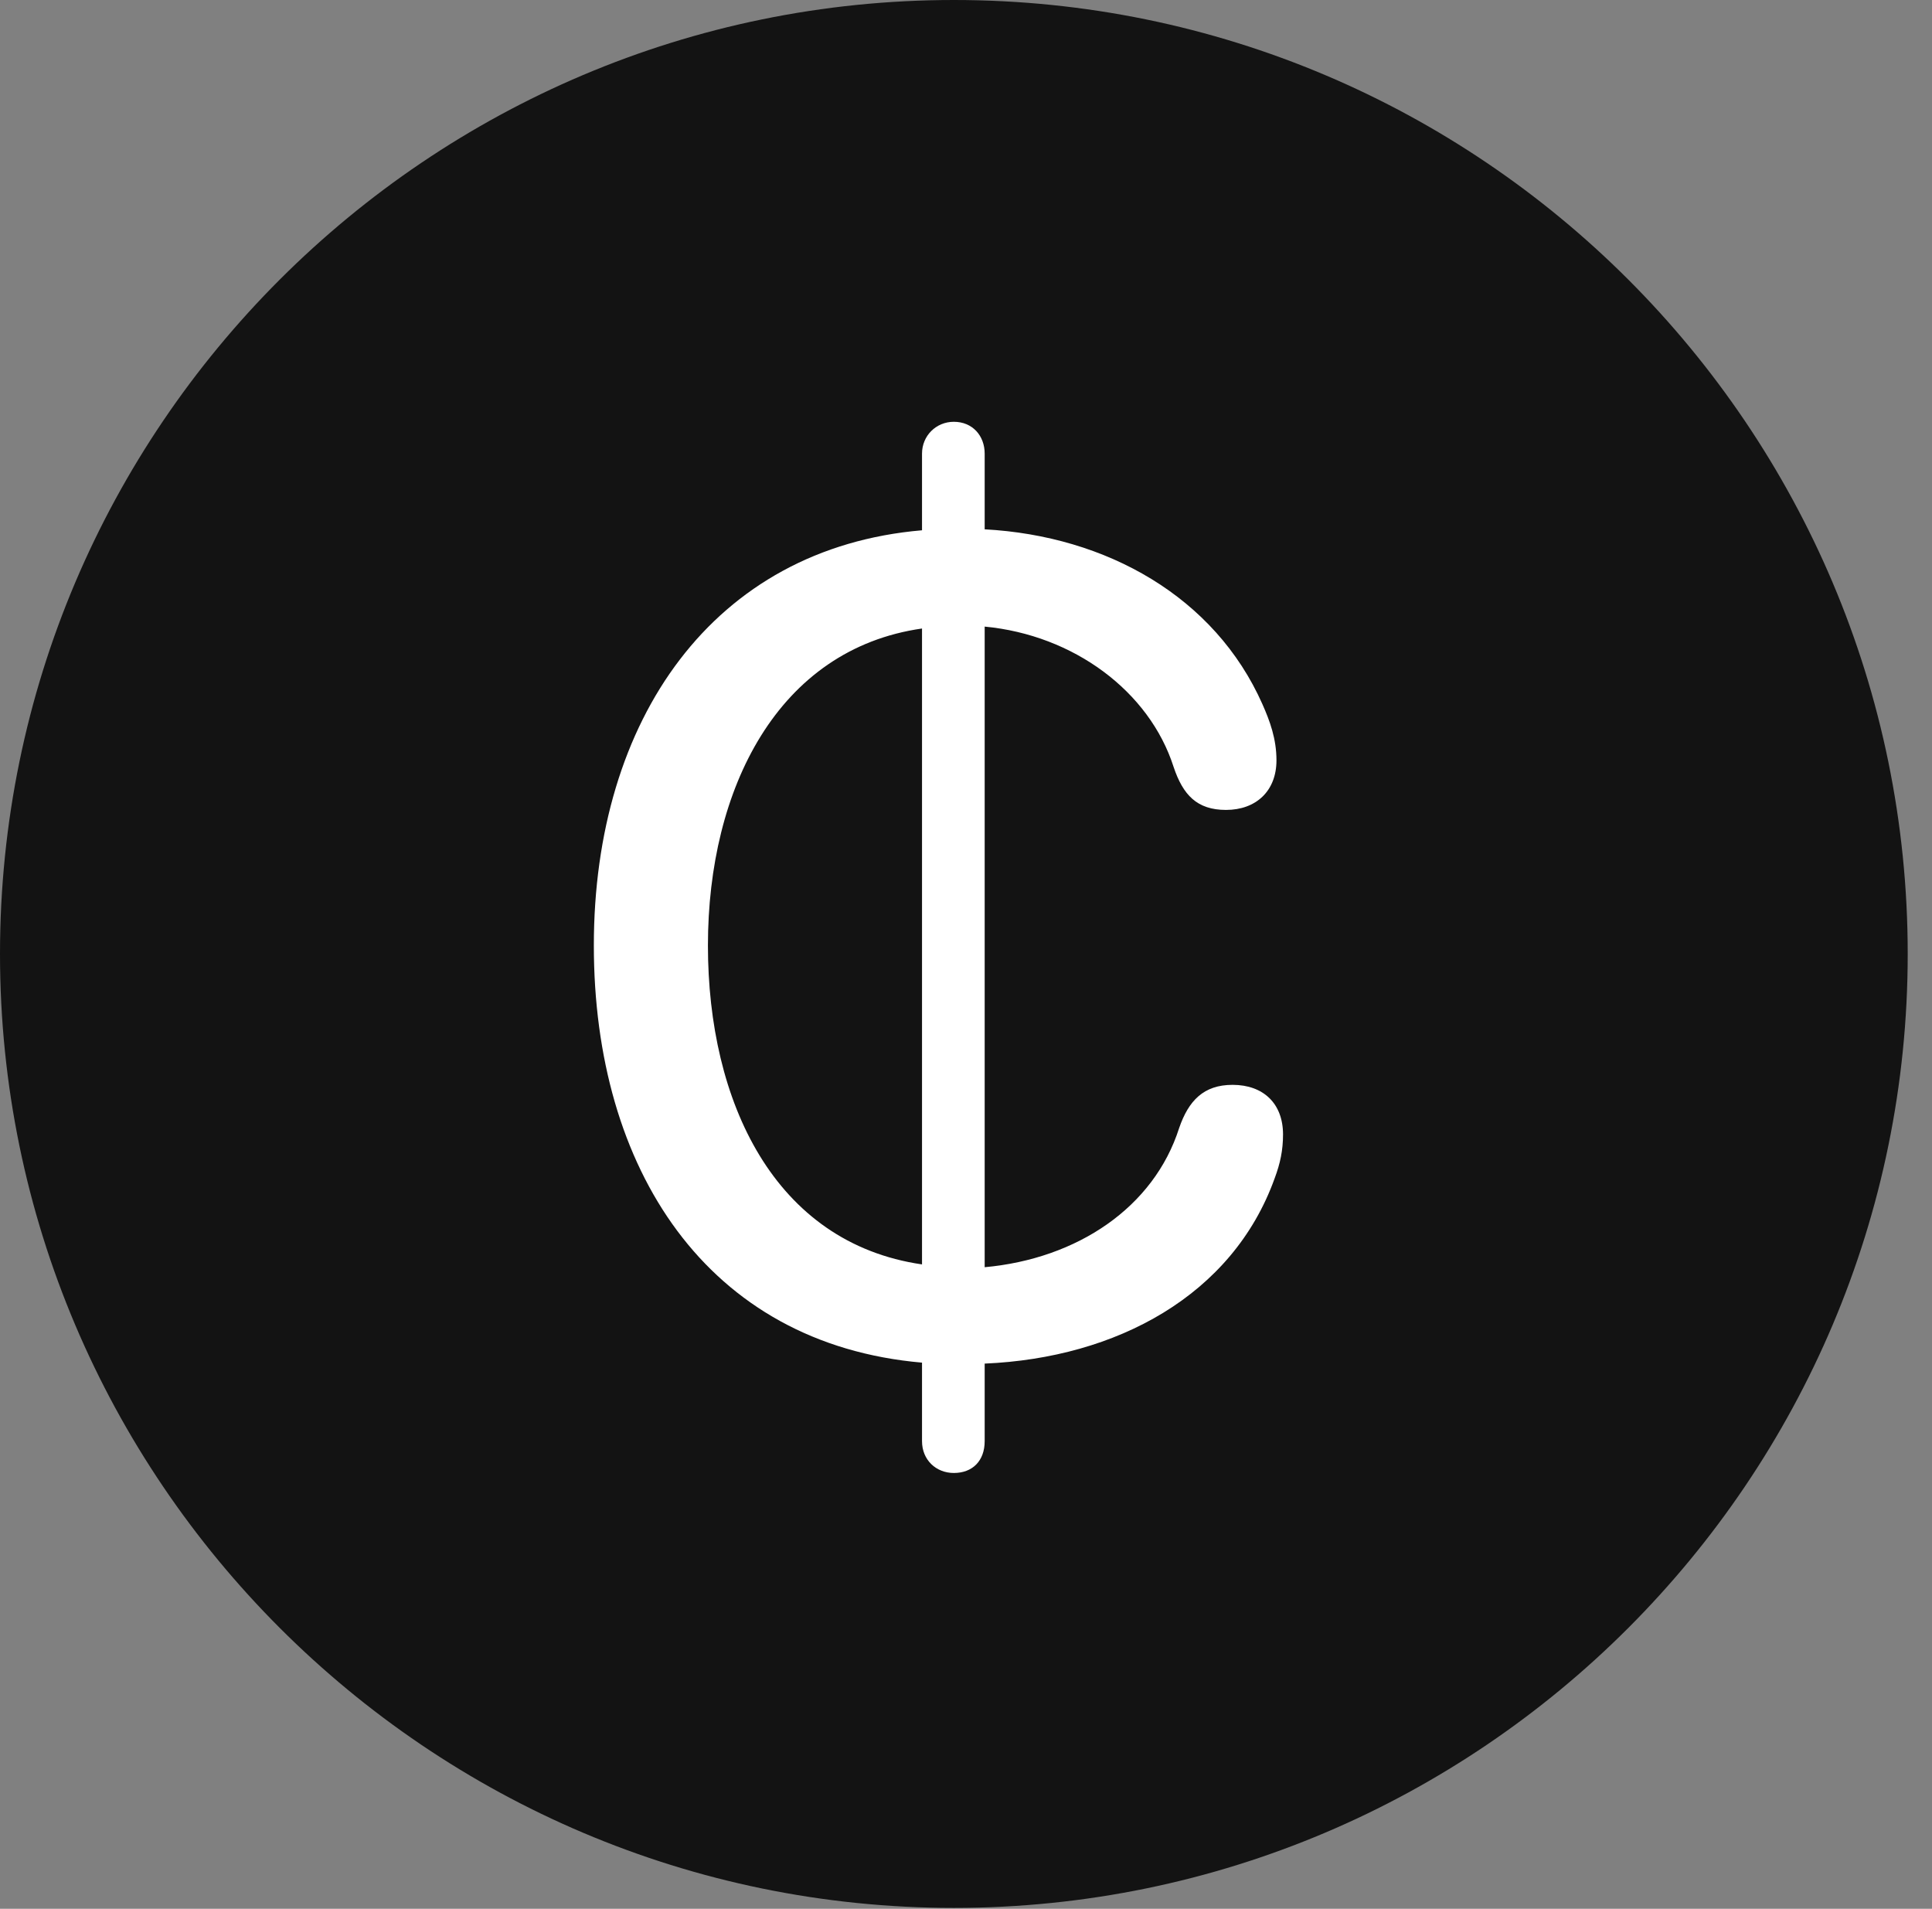<?xml version="1.0" encoding="UTF-8"?>
<!--Generator: Apple Native CoreSVG 326-->
<!DOCTYPE svg
PUBLIC "-//W3C//DTD SVG 1.1//EN"
       "http://www.w3.org/Graphics/SVG/1.1/DTD/svg11.dtd">
<svg version="1.1" xmlns="http://www.w3.org/2000/svg" xmlns:xlink="http://www.w3.org/1999/xlink" viewBox="0 0 28.246 27.904">
 <rect x="0" y="0" width="28.246" height="27.904" fill="#808080" stroke="none"/>
 <g>
  <rect height="27.904" opacity="0" width="28.246" x="0" y="0"/>
  <path d="M13.945 27.891C21.643 27.891 27.891 21.629 27.891 13.945C27.891 6.248 21.643 0 13.945 0C6.262 0 0 6.248 0 13.945C0 21.629 6.262 27.891 13.945 27.891Z" fill="black" fill-opacity="0.85"/>
  <path d="M13.945 21.533C13.685 21.533 13.48 21.342 13.48 21.068L13.48 19.92C10.336 19.646 8.682 17.09 8.682 13.822C8.682 10.514 10.432 8.012 13.48 7.752L13.48 6.631C13.48 6.371 13.685 6.166 13.945 6.166C14.219 6.166 14.396 6.371 14.396 6.631L14.396 7.738C16.174 7.834 17.76 8.723 18.457 10.295C18.566 10.541 18.662 10.801 18.662 11.115C18.662 11.566 18.361 11.84 17.924 11.84C17.5 11.84 17.295 11.621 17.158 11.211C16.803 10.104 15.695 9.283 14.396 9.16L14.396 18.525C15.75 18.402 16.871 17.65 17.24 16.488C17.377 16.092 17.596 15.859 18.02 15.859C18.471 15.859 18.758 16.133 18.758 16.584C18.758 16.816 18.717 17.008 18.635 17.227C18.02 18.936 16.324 19.852 14.396 19.934L14.396 21.068C14.396 21.355 14.219 21.533 13.945 21.533ZM10.35 13.822C10.35 16.105 11.32 18.17 13.48 18.484L13.48 9.188C11.375 9.488 10.35 11.525 10.35 13.822Z" fill="white"/>
 </g>
</svg>

